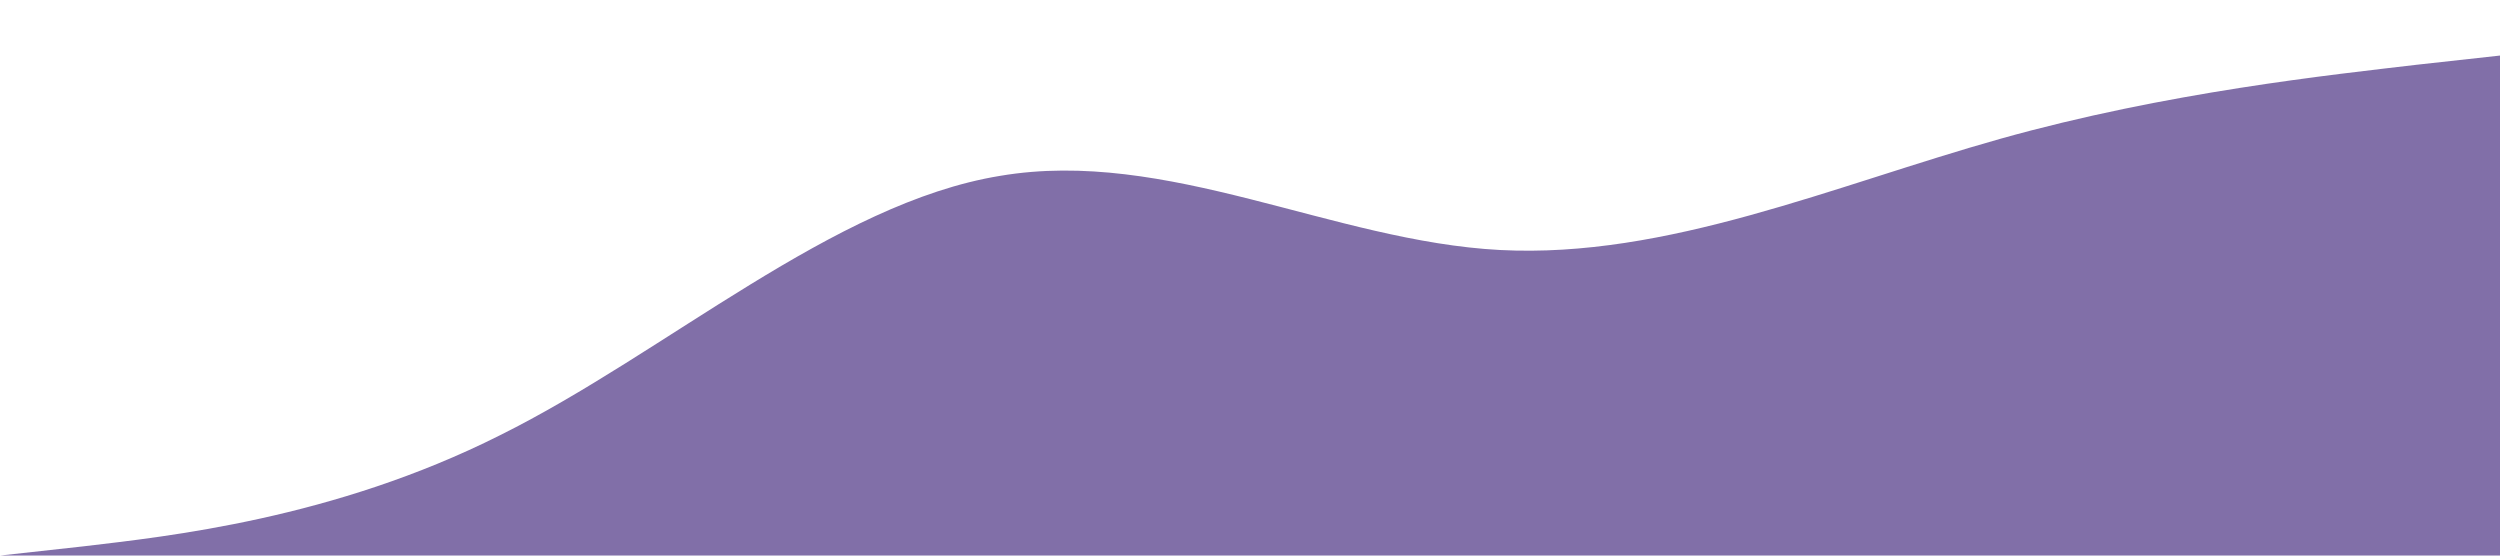 <?xml version="1.0" standalone="no"?><svg xmlns="http://www.w3.org/2000/svg" viewBox="0 0 1440 320"><path fill="#816FA8" fill-opacity="1" d="M0,320L48,314.7C96,309,192,299,288,250.7C384,203,480,117,576,101.3C672,85,768,139,864,144C960,149,1056,107,1152,80C1248,53,1344,43,1392,37.3L1440,32L1440,320L1392,320C1344,320,1248,320,1152,320C1056,320,960,320,864,320C768,320,672,320,576,320C480,320,384,320,288,320C192,320,96,320,48,320L0,320Z"></path></svg>
